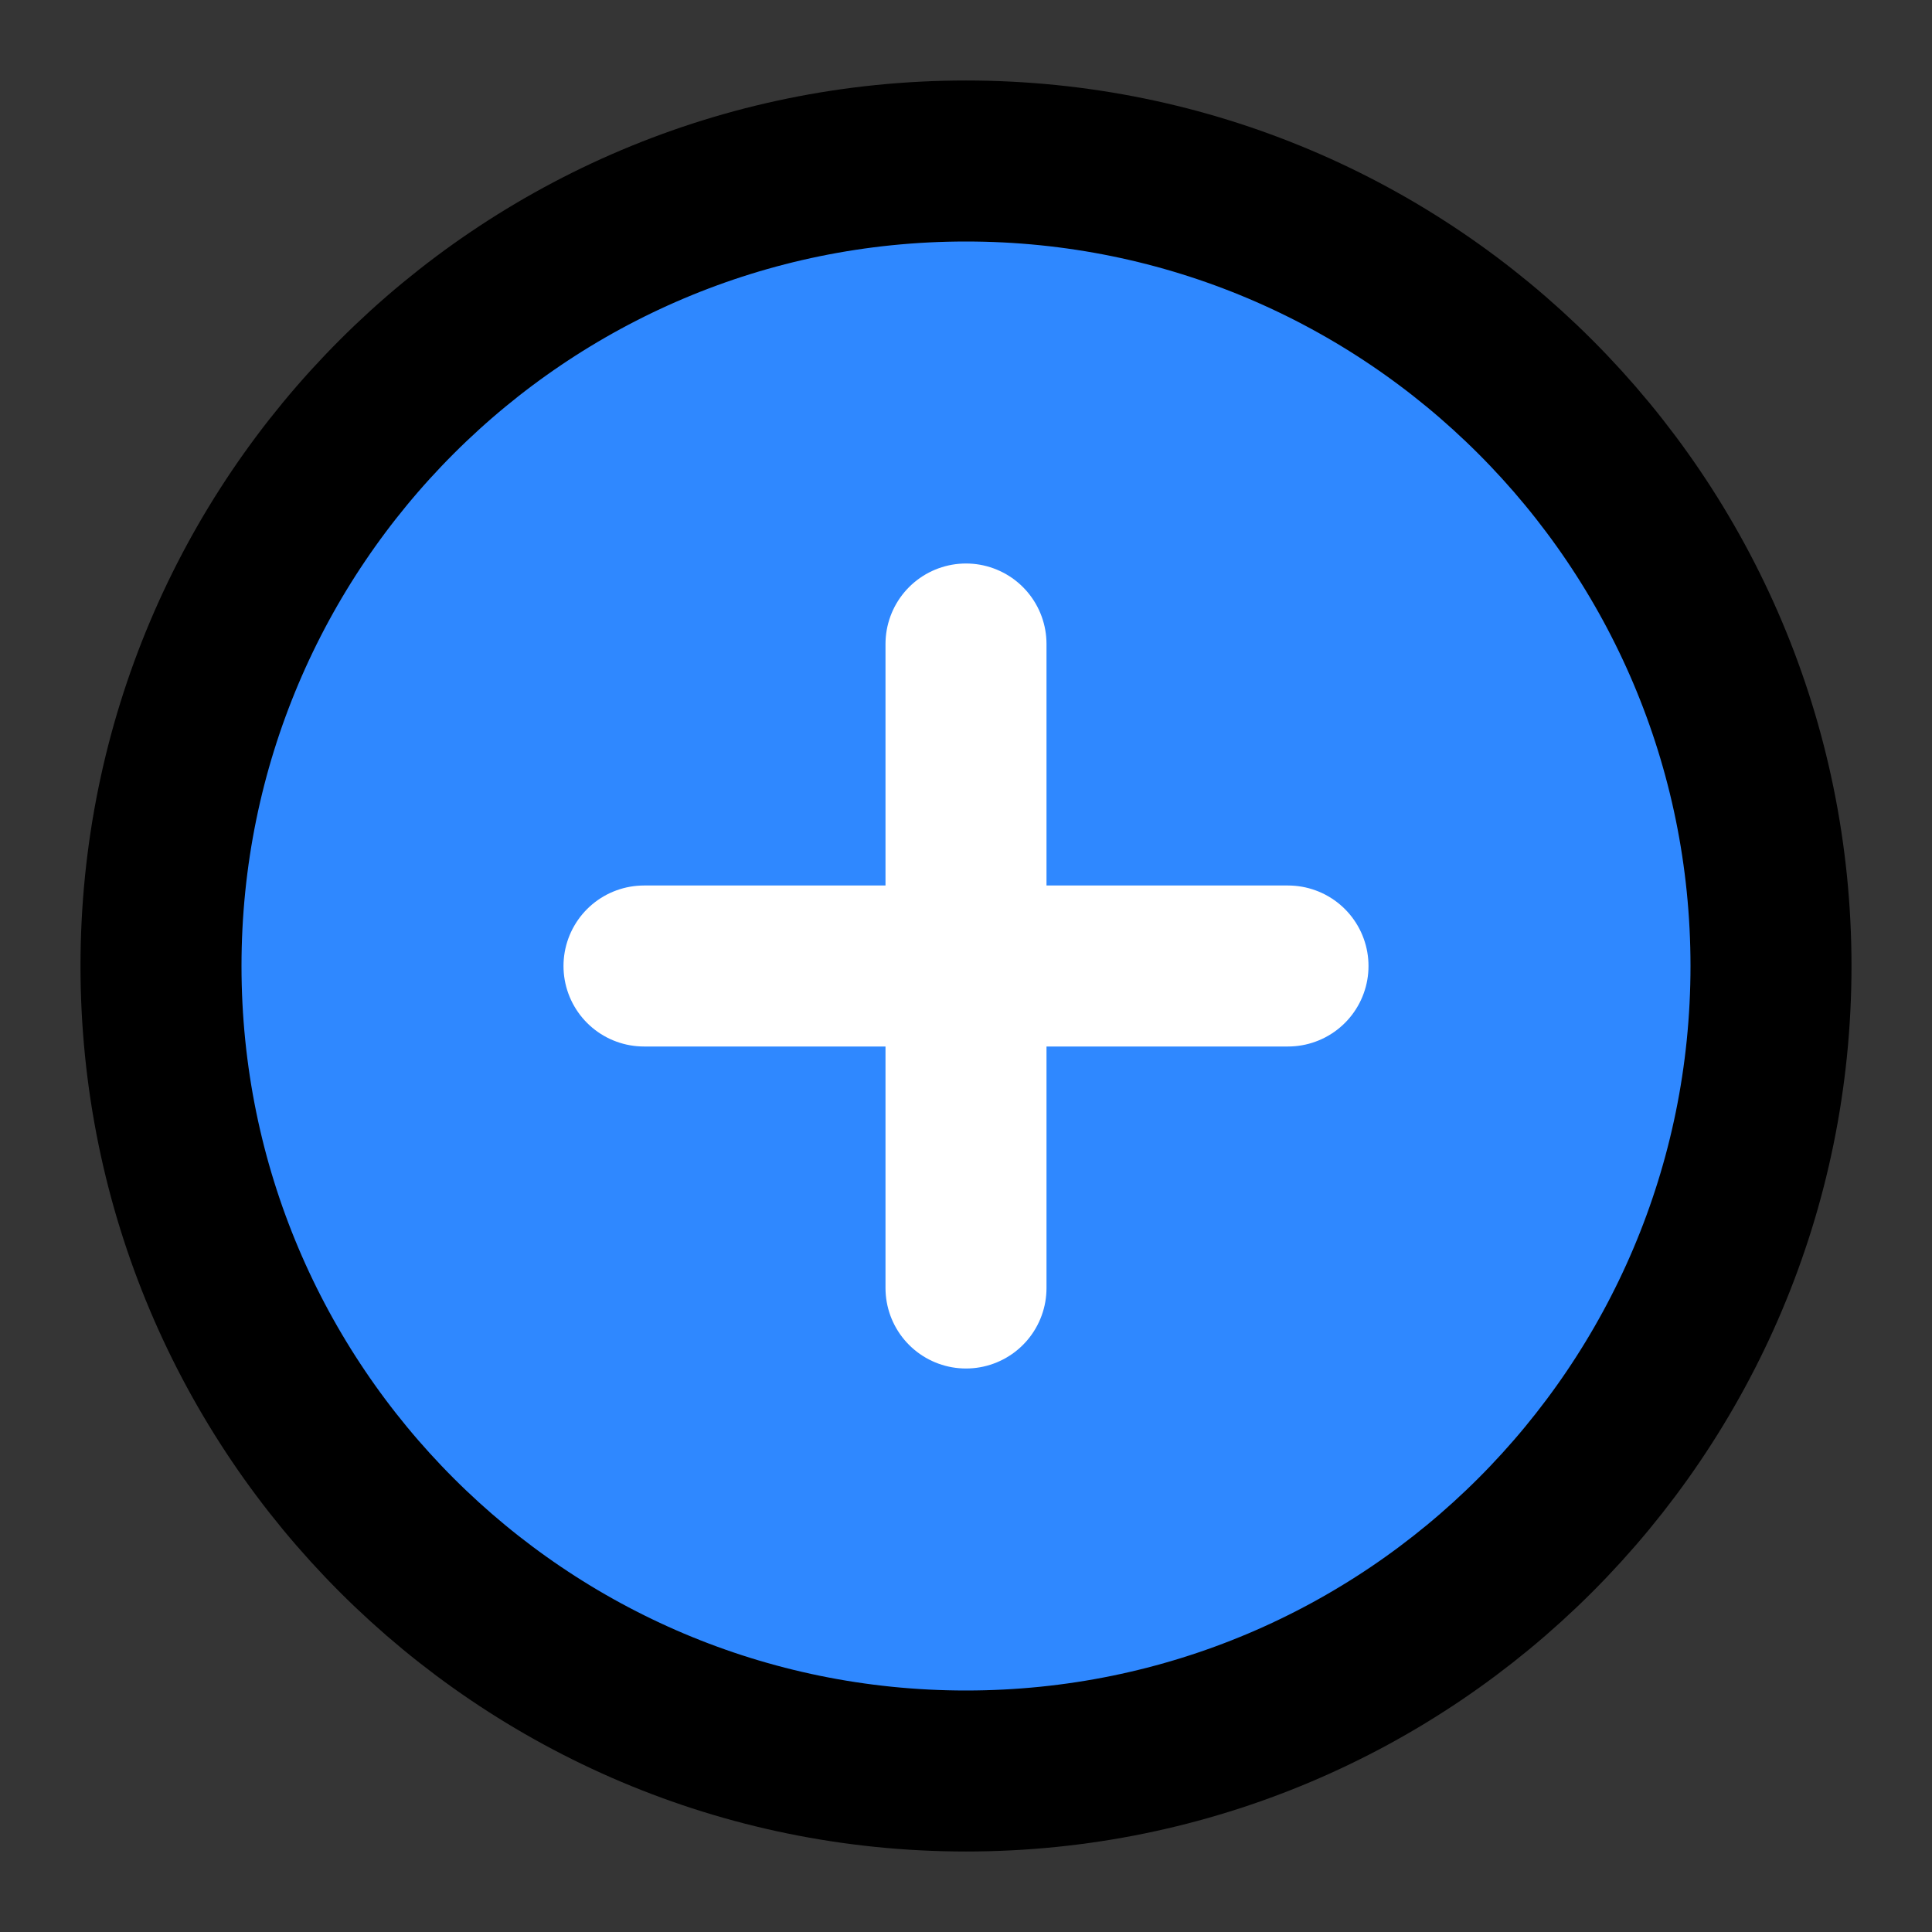 <?xml version="1.0" ?><svg fill="none" height="48" viewBox="0 0 48 48" width="48" xmlns="http://www.w3.org/2000/svg"><rect x="0" y="0" width="48" height="48" fill="#333333" stroke="none"/><rect fill="white" fill-opacity="0.01" height="48" width="48"/><path d="M24 44C35.046 44 44 35.046 44 24C44 12.954 35.046 4 24 4C12.954 4 4 12.954 4 24C4 35.046 12.954 44 24 44Z" fill="#2F88FF" stroke="black" stroke-linejoin="round" stroke-width="4"/><path d="M24 16V32" stroke="white" stroke-linecap="round" stroke-linejoin="round" stroke-width="4"/><path d="M16 24L32 24" stroke="white" stroke-linecap="round" stroke-linejoin="round" stroke-width="4"/></svg>